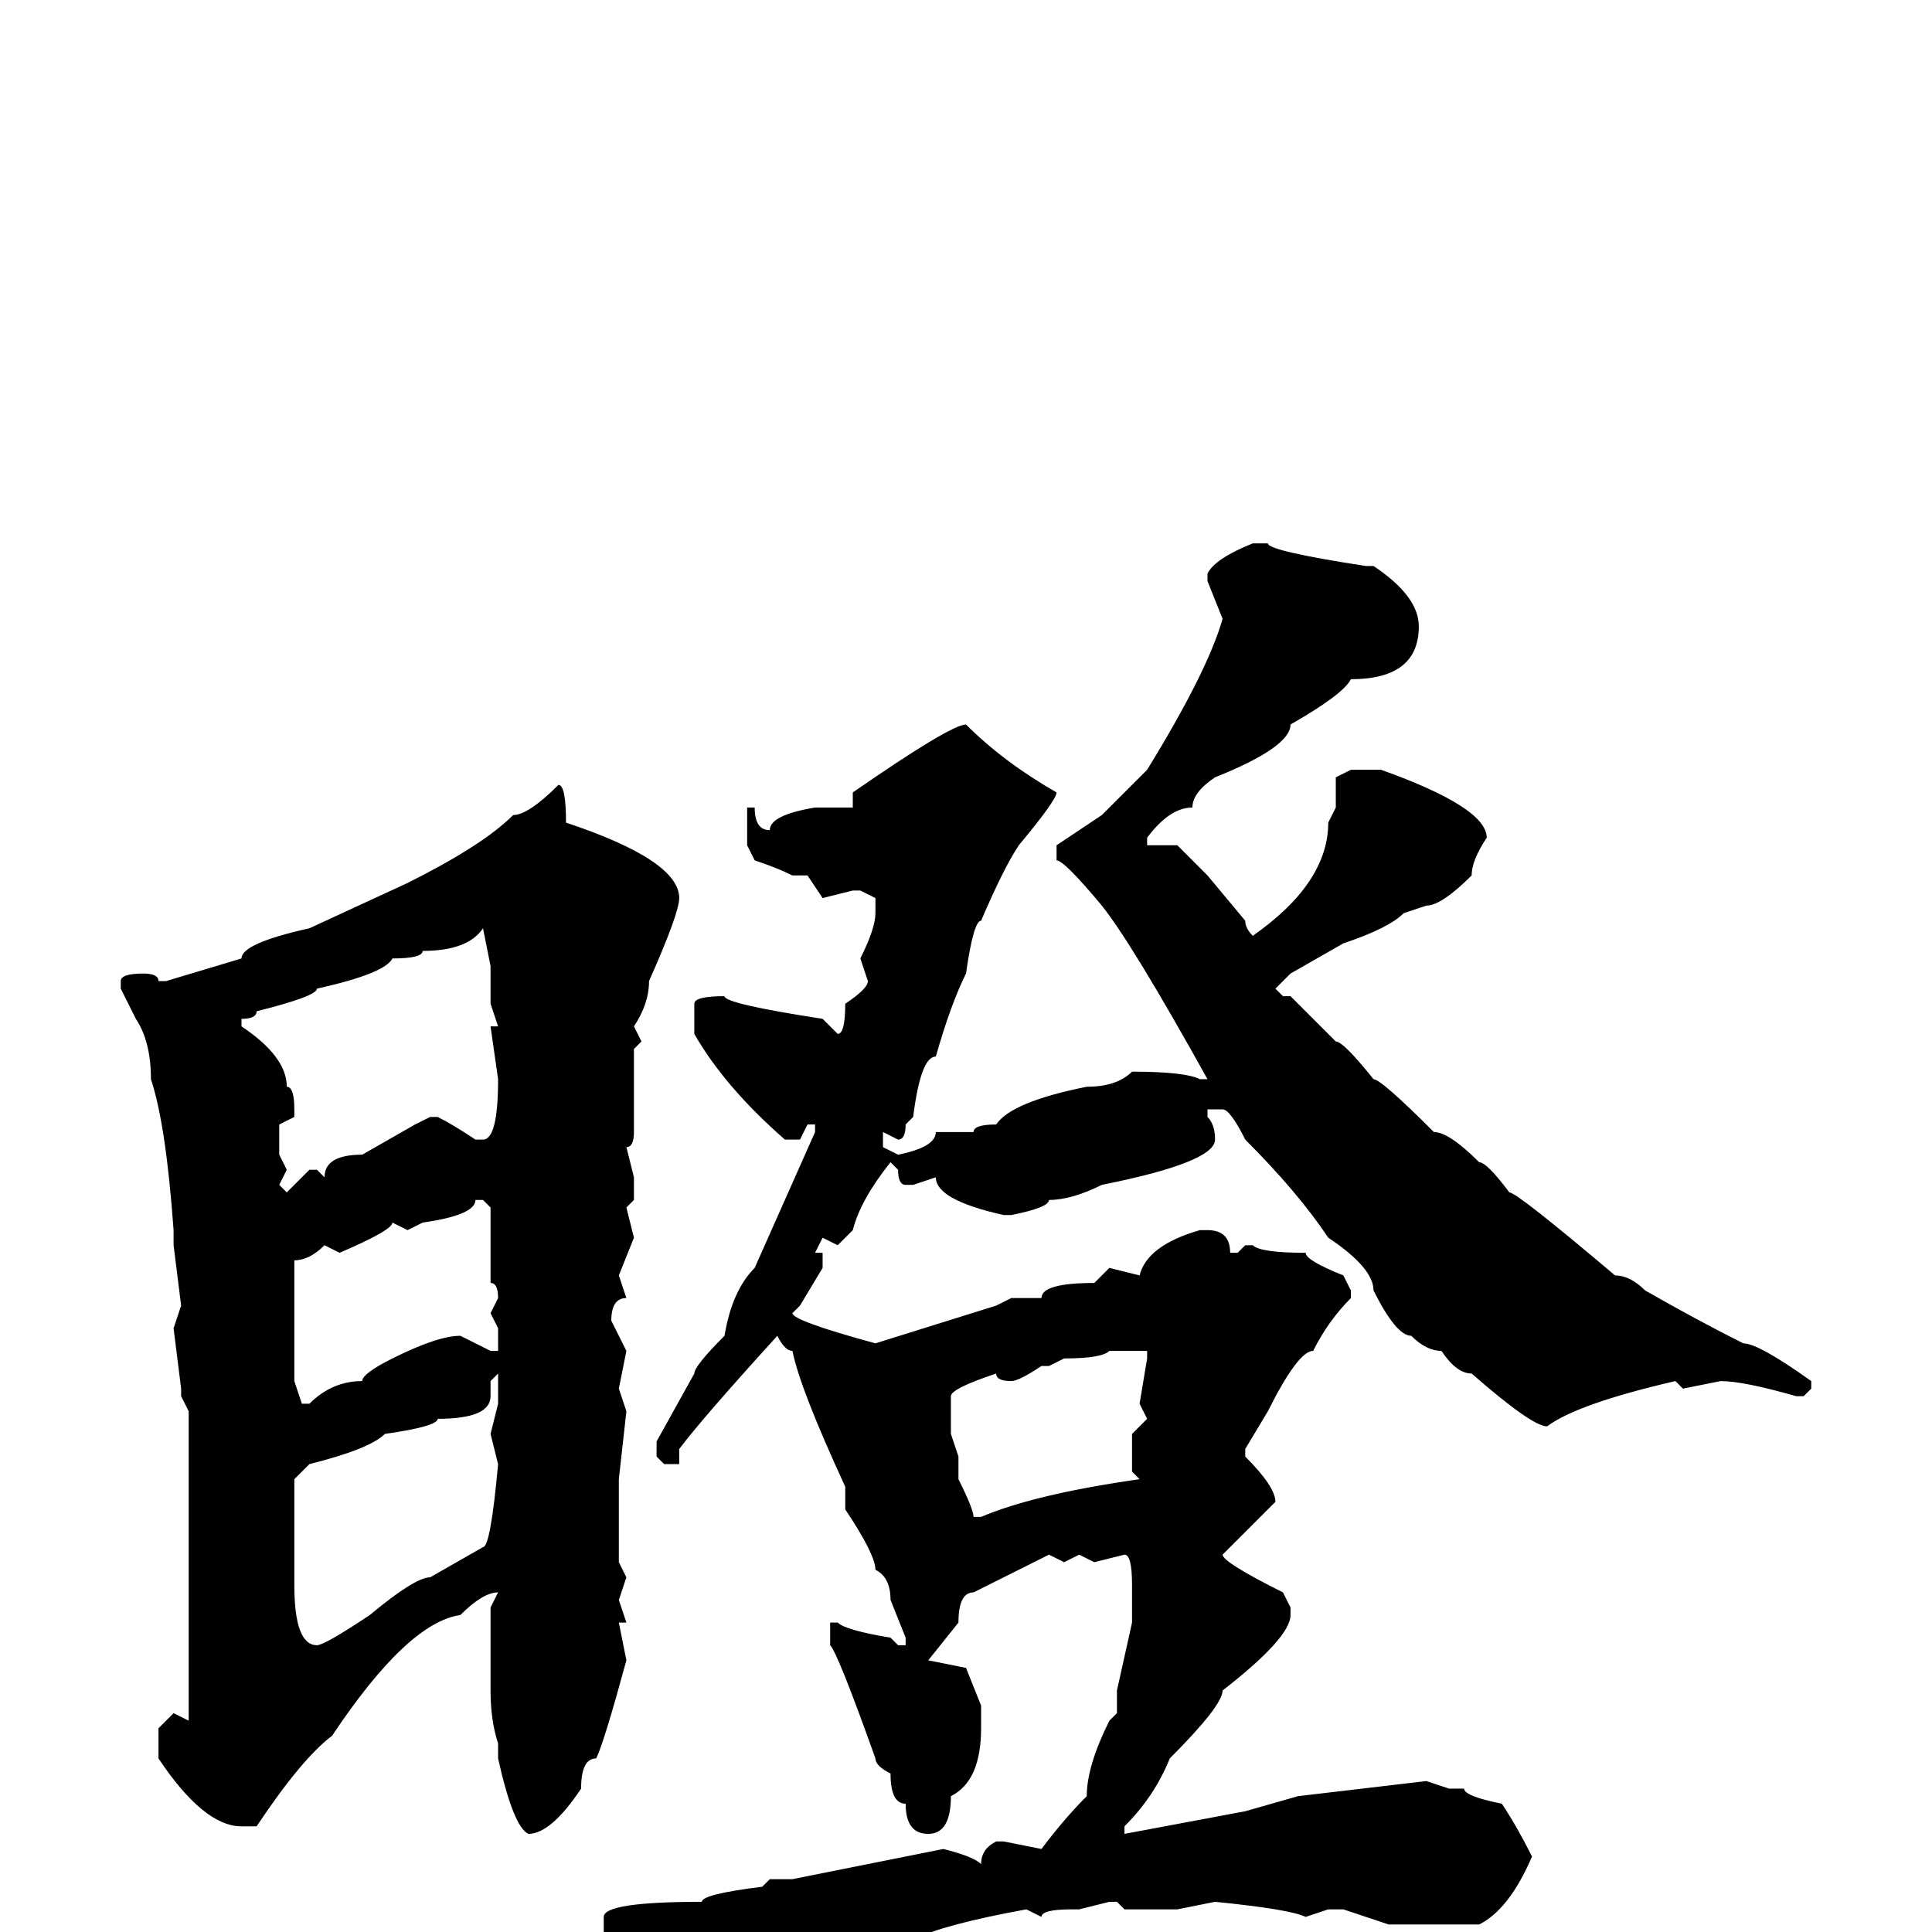 <svg xmlns="http://www.w3.org/2000/svg" viewBox="0 -256 256 256">
	<path fill="#000000" d="M166 -184H168Q168 -183 181 -181H182Q188 -177 188 -173Q188 -166 179 -166Q178 -164 171 -160Q171 -157 161 -153Q158 -151 158 -149Q155 -149 152 -145V-144H154H156L160 -140L165 -134Q165 -133 166 -132Q176 -139 176 -147L177 -149V-153L179 -154H183Q197 -149 197 -145Q195 -142 195 -140Q191 -136 189 -136L186 -135Q184 -133 178 -131L171 -127L169 -125L170 -124H171L177 -118Q178 -118 182 -113Q183 -113 190 -106Q192 -106 196 -102Q197 -102 200 -98Q201 -98 214 -87Q216 -87 218 -85Q225 -81 231 -78Q233 -78 240 -73V-72L239 -71H238Q231 -73 228 -73L223 -72L222 -73Q209 -70 205 -67Q203 -67 195 -74Q193 -74 191 -77Q189 -77 187 -79Q185 -79 182 -85Q182 -88 176 -92Q172 -98 165 -105Q163 -109 162 -109H160V-108Q161 -107 161 -105Q161 -102 146 -99Q142 -97 139 -97Q139 -96 134 -95H133Q124 -97 124 -100L121 -99H120Q119 -99 119 -101L118 -102Q114 -97 113 -93L111 -91L109 -92L108 -90H109V-88L106 -83L105 -82Q105 -81 116 -78L132 -83L134 -84H137H138Q138 -86 145 -86L147 -88L151 -87Q152 -91 159 -93H160Q163 -93 163 -90H164L165 -91H166Q167 -90 173 -90Q173 -89 178 -87L179 -85V-84Q176 -81 174 -77Q172 -77 168 -69L165 -64V-63Q169 -59 169 -57L162 -50Q162 -49 170 -45L171 -43V-42Q171 -39 162 -32Q162 -30 155 -23Q153 -18 149 -14V-13L165 -16L172 -18L189 -20L192 -19H194Q194 -18 199 -17Q201 -14 203 -10Q200 -3 196 -1H184L178 -3H176L173 -2Q171 -3 161 -4L156 -3H150H149L148 -4H147L143 -3H142Q138 -3 138 -2L136 -3Q125 -1 121 1H119L105 4Q102 5 98 7L92 9L85 3Q83 3 80 0V-2Q80 -4 93 -4Q93 -5 101 -6L102 -7H105L125 -11Q129 -10 130 -9Q130 -11 132 -12H133L138 -11Q141 -15 144 -18Q144 -22 147 -28L148 -29V-32L150 -41V-46Q150 -50 149 -50L145 -49L143 -50L141 -49L139 -50L129 -45Q127 -45 127 -41L123 -36L128 -35L130 -30V-27Q130 -20 126 -18Q126 -13 123 -13Q120 -13 120 -17Q118 -17 118 -21Q116 -22 116 -23Q111 -37 110 -38V-41H111Q112 -40 118 -39L119 -38H120V-39L118 -44Q118 -47 116 -48Q116 -50 112 -56V-59Q106 -72 105 -77Q104 -77 103 -79Q93 -68 90 -64V-63V-62H88L87 -63V-65L92 -74Q92 -75 96 -79Q97 -85 100 -88L108 -106V-107H107L106 -105H104Q96 -112 92 -119V-123Q92 -124 96 -124Q96 -123 109 -121L111 -119Q112 -119 112 -123Q115 -125 115 -126L114 -129Q116 -133 116 -135V-137L114 -138H113L109 -137L107 -140H105Q103 -141 100 -142L99 -144V-149H100Q100 -146 102 -146Q102 -148 108 -149H109H113V-151Q126 -160 128 -160Q133 -155 140 -151Q140 -150 135 -144Q133 -141 130 -134Q129 -134 128 -127Q126 -123 124 -116Q122 -116 121 -108L120 -107Q120 -105 119 -105L117 -106V-104L119 -103Q124 -104 124 -106H127H129Q129 -107 132 -107Q134 -110 144 -112Q148 -112 150 -114Q157 -114 159 -113H160Q150 -131 146 -136Q141 -142 140 -142V-144L146 -148L152 -154Q160 -167 162 -174L160 -179V-180Q161 -182 166 -184ZM74 -152Q75 -152 75 -147Q90 -142 90 -137Q90 -135 86 -126Q86 -123 84 -120L85 -118L84 -117V-115V-108V-107V-106Q84 -104 83 -104L84 -100V-97L83 -96L84 -92L82 -87L83 -84Q81 -84 81 -81L83 -77L82 -72L83 -69L82 -60V-49L83 -47L82 -44L83 -41H82L83 -36Q80 -25 79 -23Q77 -23 77 -19Q73 -13 70 -13Q68 -14 66 -23V-25Q65 -28 65 -32V-43L66 -45Q64 -45 61 -42Q54 -41 44 -26Q40 -23 34 -14H32Q27 -14 21 -23V-27L23 -29L25 -28V-29V-36V-39V-44V-63V-68V-69L24 -71V-72L23 -80L24 -83L23 -91V-93Q22 -107 20 -113Q20 -118 18 -121L16 -125V-126Q16 -127 19 -127Q21 -127 21 -126H22L32 -129Q32 -131 41 -133L54 -139Q64 -144 68 -148Q70 -148 74 -152ZM32 -120Q38 -116 38 -112Q39 -112 39 -109V-108L37 -107V-103L38 -101L37 -99L38 -98L41 -101H42L43 -100Q43 -103 48 -103L55 -107L57 -108H58Q60 -107 63 -105H64Q66 -105 66 -113L65 -120H66L65 -123V-126V-128L64 -133Q62 -130 56 -130Q56 -129 52 -129Q51 -127 42 -125Q42 -124 34 -122Q34 -121 32 -121ZM63 -97Q63 -95 56 -94L54 -93L52 -94Q52 -93 45 -90L43 -91Q41 -89 39 -89V-79V-73L40 -70H41Q44 -73 48 -73Q48 -74 52 -76Q58 -79 61 -79L65 -77H66V-80L65 -82L66 -84Q66 -86 65 -86V-90V-96L64 -97ZM139 -75H138Q135 -73 134 -73Q132 -73 132 -74Q126 -72 126 -71V-66L127 -63V-60Q129 -56 129 -55H130Q137 -58 151 -60L150 -61V-66L152 -68L151 -70L152 -76V-77H147Q146 -76 141 -76ZM65 -73V-71Q65 -68 58 -68Q58 -67 51 -66Q49 -64 41 -62L39 -60V-57V-53V-52V-46Q39 -38 42 -38Q43 -38 49 -42Q55 -47 57 -47L64 -51Q65 -51 66 -62L65 -66L66 -70V-71V-74Z"/>
</svg>